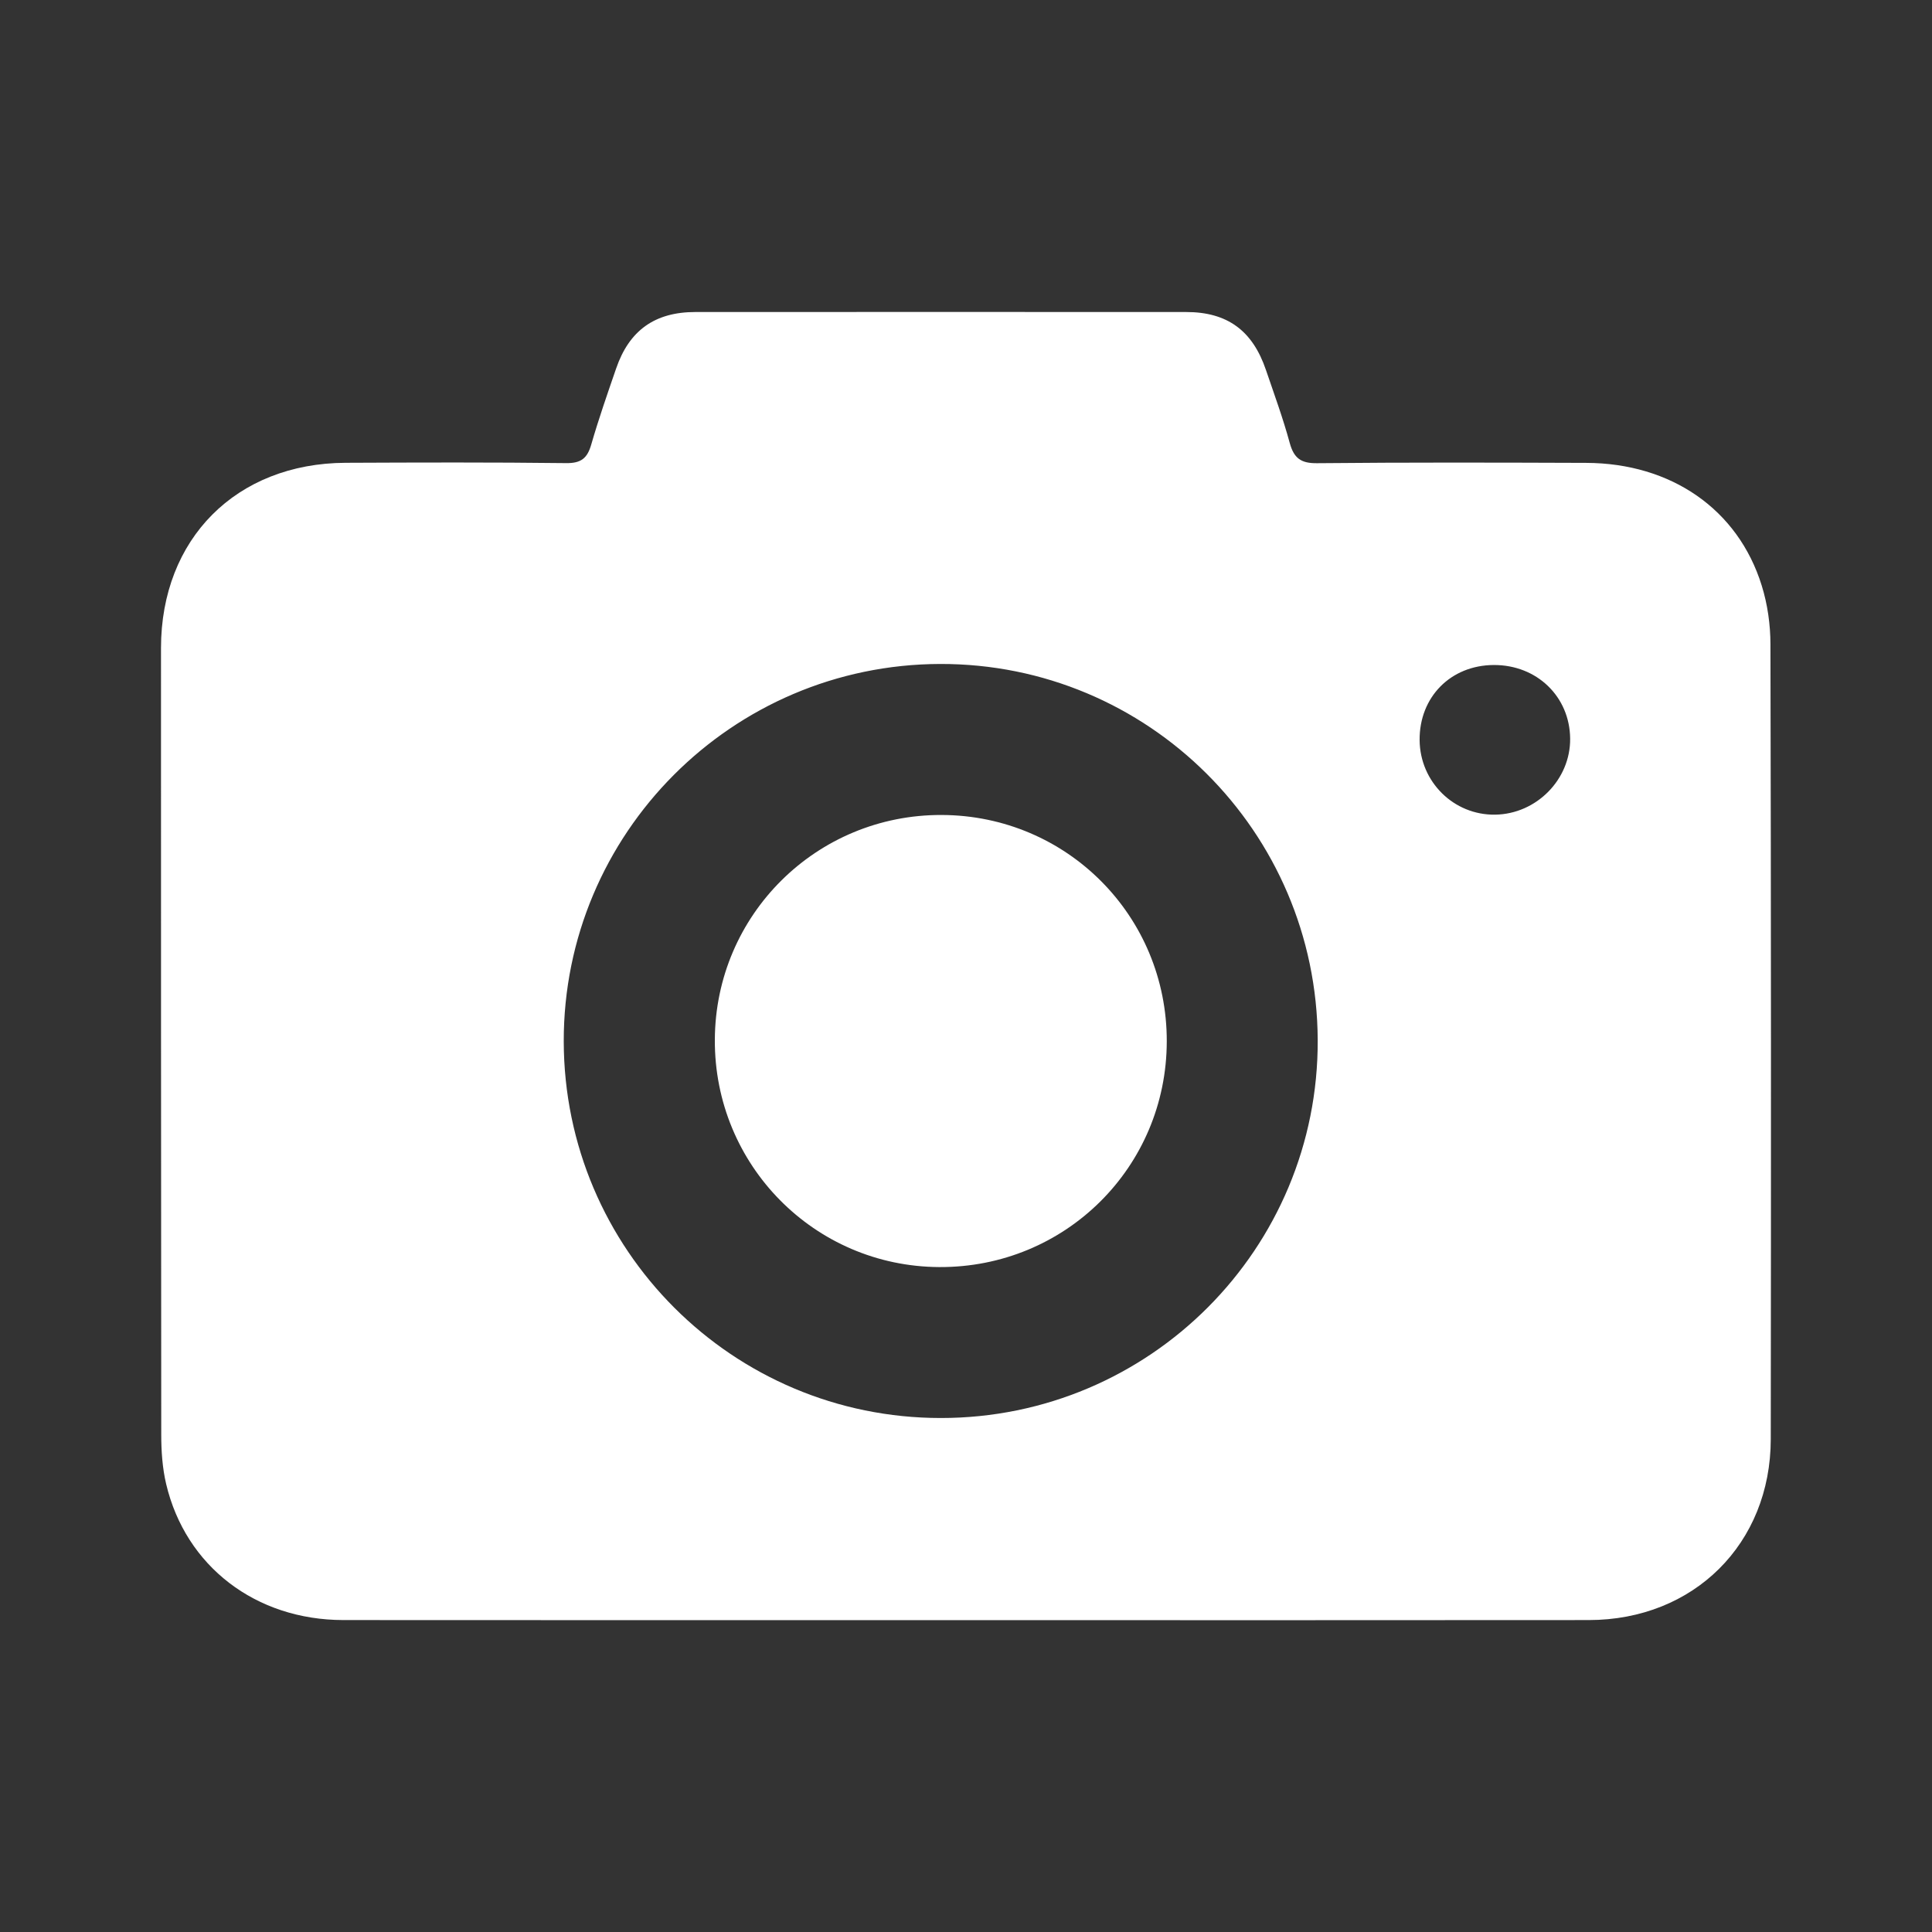 <?xml version="1.0" encoding="utf-8"?>
<!-- Generator: Adobe Illustrator 16.0.0, SVG Export Plug-In . SVG Version: 6.00 Build 0)  -->
<!DOCTYPE svg PUBLIC "-//W3C//DTD SVG 1.1//EN" "http://www.w3.org/Graphics/SVG/1.1/DTD/svg11.dtd">
<svg version="1.1" id="레이어_1" xmlns="http://www.w3.org/2000/svg" xmlns:xlink="http://www.w3.org/1999/xlink" x="0px"
	 y="0px" width="24px" height="24px" viewBox="0 0 24 24" enable-background="new 0 0 24 24" xml:space="preserve">
<rect x="0" y="0" width="24" height="24" fill="#333333" stroke="none"/>
<g>
	<path fill-rule="evenodd" clip-rule="evenodd" fill="#FFFFFF" d="M12.001,20.126c-2.579,0-5.158,0.001-7.736-0.001
		c-1.088-0.001-1.959-0.667-2.201-1.69c-0.047-0.199-0.061-0.41-0.061-0.616C2,14.563,2,11.306,2,8.049
		c0.001-1.356,0.934-2.293,2.292-2.3c0.912-0.004,1.825-0.007,2.738,0.004C7.22,5.756,7.296,5.692,7.345,5.521
		c0.092-0.318,0.201-0.631,0.309-0.944c0.162-0.472,0.48-0.701,0.984-0.701c2.032-0.001,4.064-0.001,6.097,0
		c0.512,0,0.825,0.231,0.991,0.72c0.102,0.3,0.212,0.599,0.295,0.905c0.052,0.19,0.138,0.256,0.342,0.253
		c1.113-0.011,2.227-0.008,3.34-0.004c1.057,0.003,1.887,0.577,2.181,1.522c0.073,0.233,0.109,0.488,0.109,0.732
		c0.008,3.291,0.008,6.582,0.004,9.873c-0.001,1.299-0.956,2.247-2.26,2.248C17.159,20.128,14.58,20.126,12.001,20.126z
		 M7.003,12.937c0.005,2.586,2.099,4.678,4.684,4.678c2.595,0.001,4.694-2.104,4.682-4.697c-0.012-2.59-2.109-4.677-4.691-4.67
		C9.093,8.255,6.999,10.356,7.003,12.937z M18.557,8.261c-0.535,0.002-0.926,0.397-0.922,0.932c0.004,0.52,0.425,0.935,0.939,0.927
		c0.513-0.008,0.936-0.438,0.931-0.945C19.5,8.653,19.091,8.259,18.557,8.261z"/>
	<path fill-rule="evenodd" clip-rule="evenodd" fill="#FFFFFF" d="M11.698,10.124c1.555,0.005,2.799,1.255,2.796,2.812
		c-0.002,1.563-1.262,2.813-2.827,2.804c-1.55-0.008-2.794-1.268-2.787-2.823C8.886,11.364,10.144,10.118,11.698,10.124z"/>
</g>
</svg>
